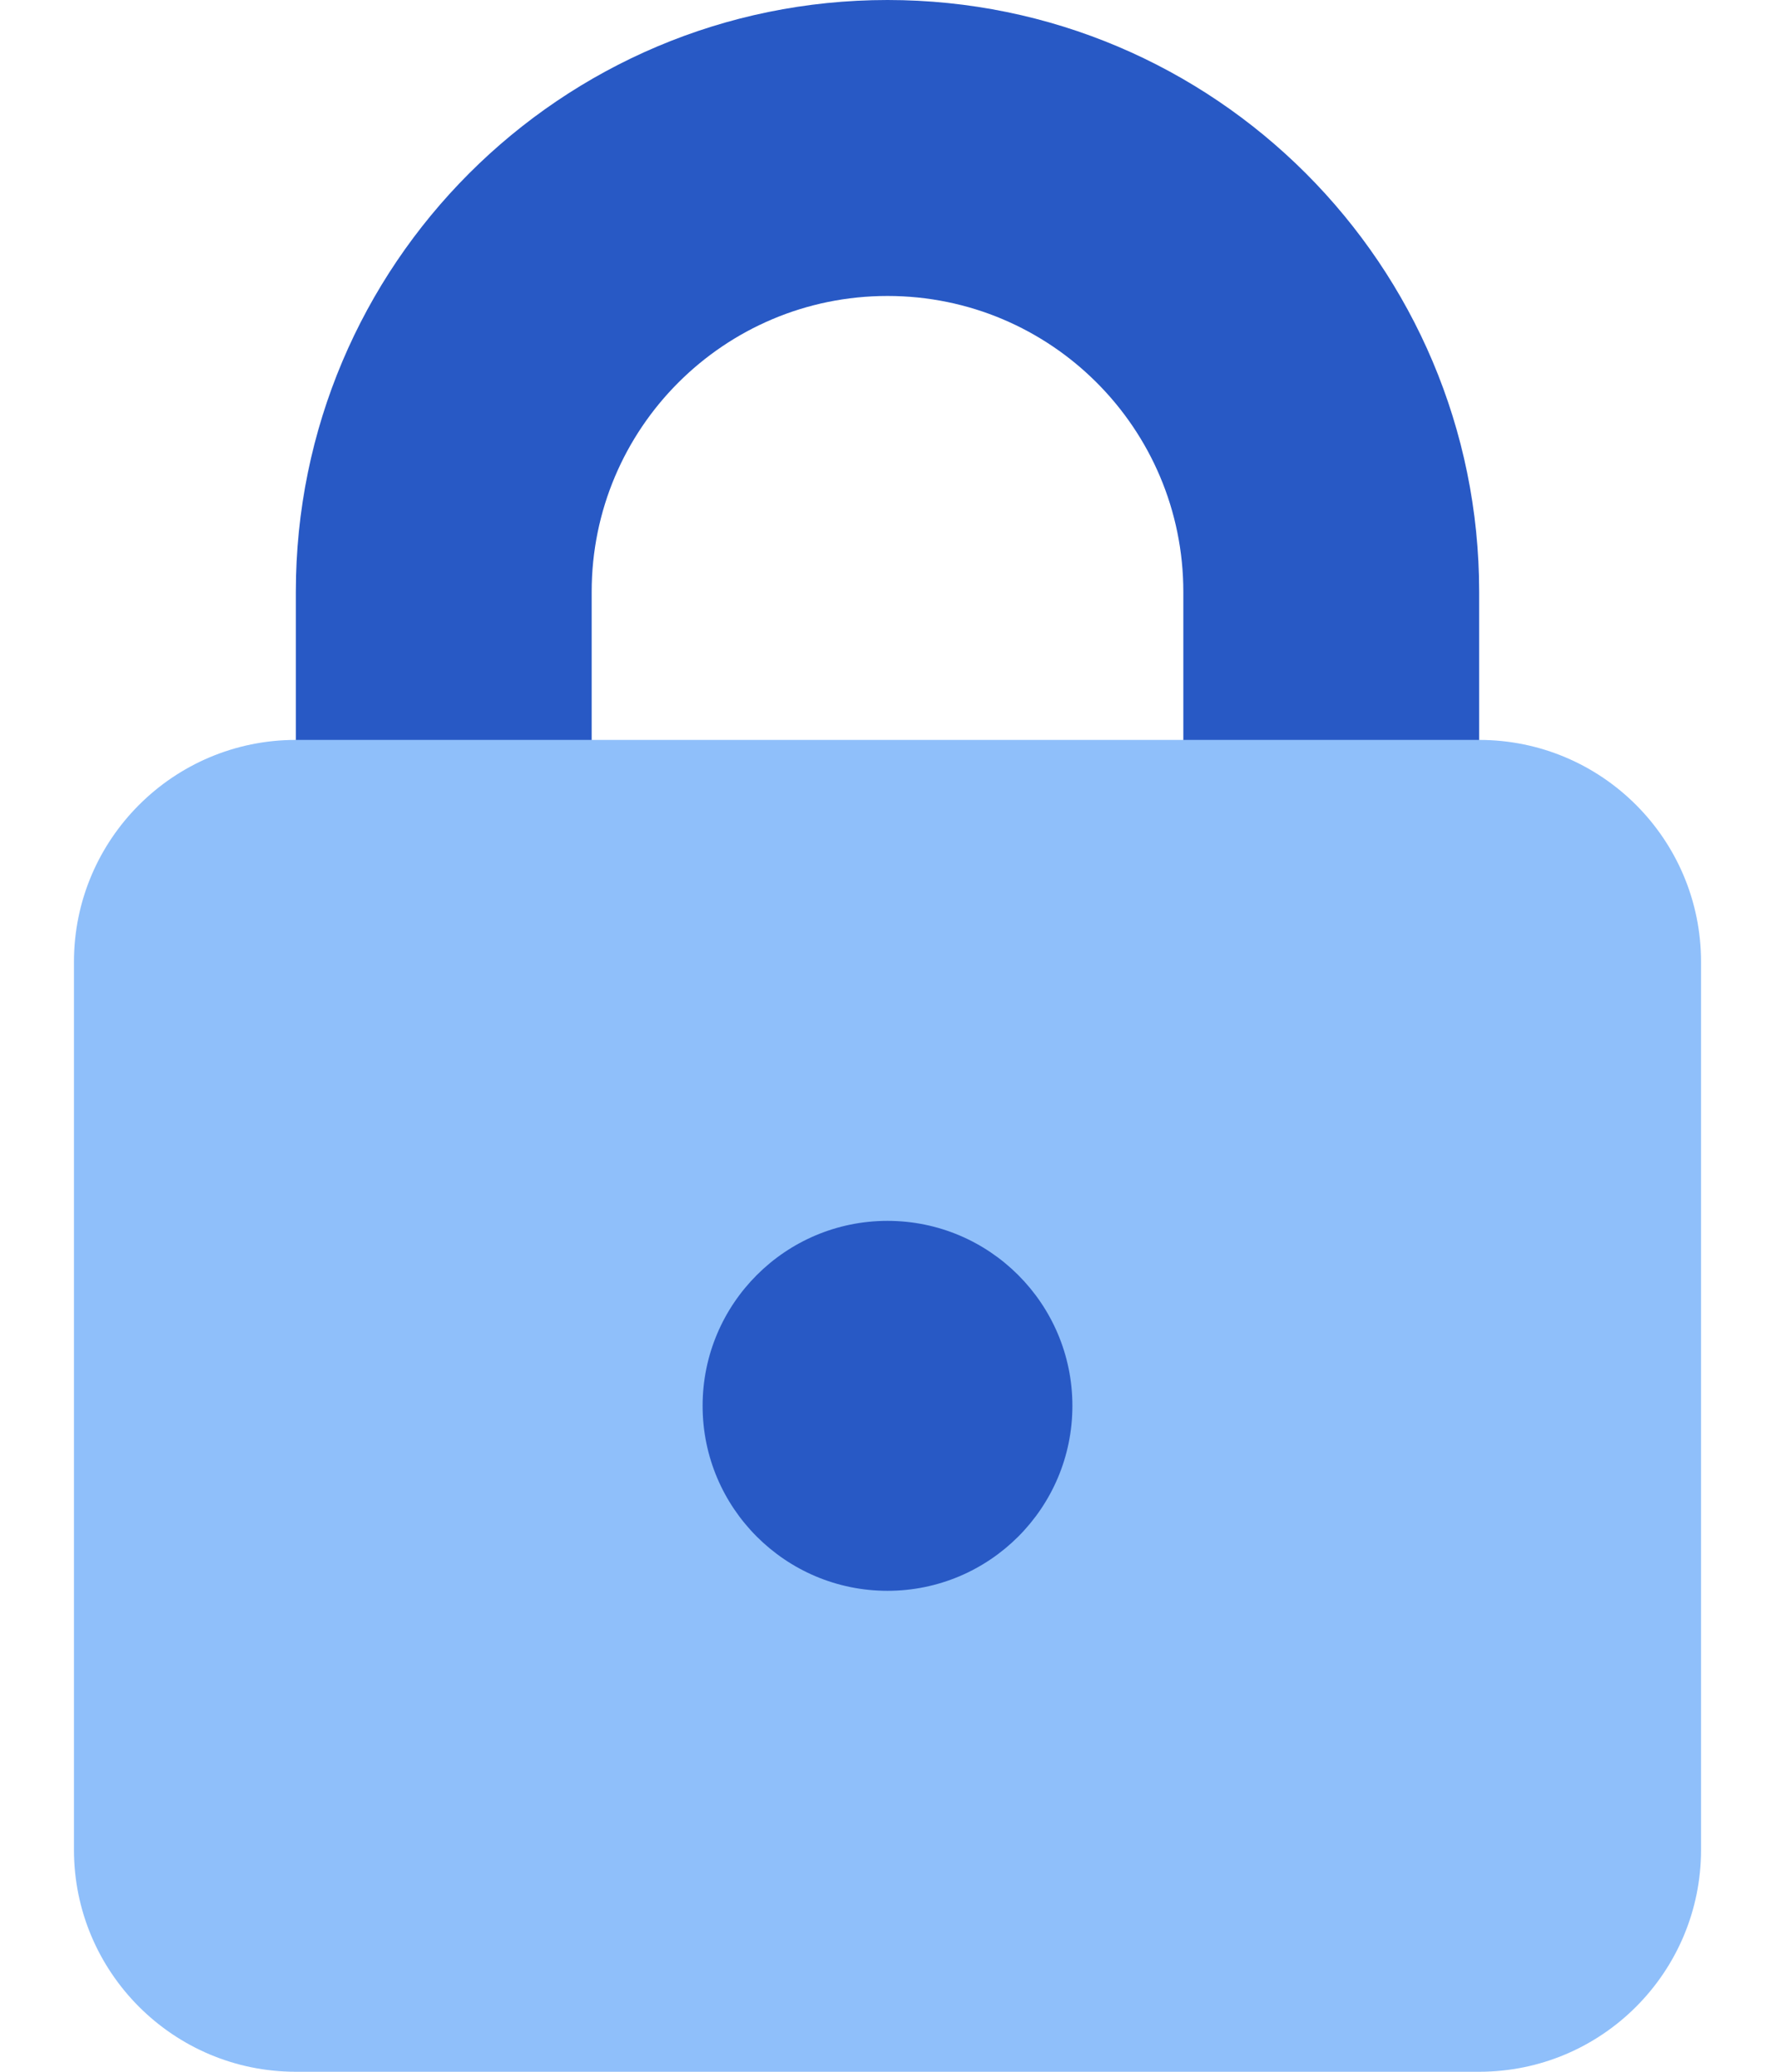 <svg width="12" height="14" viewBox="0 0 12 14" fill="none" xmlns="http://www.w3.org/2000/svg">
<path fill-rule="evenodd" clip-rule="evenodd" d="M6 2C4.895 2 4 2.895 4 4V5.5C4 6.052 3.552 6.5 3 6.5C2.448 6.5 2 6.052 2 5.5V4C2 1.791 3.791 0 6 0C8.209 0 10 1.791 10 4V5.5C10 6.052 9.552 6.5 9 6.5C8.448 6.5 8 6.052 8 5.5V4C8 2.895 7.105 2 6 2Z" fill="#2859C5"/>
<path d="M0.5 6.5C0.5 5.672 1.172 5 2 5H10C10.829 5 11.5 5.672 11.5 6.5V12.5C11.5 13.328 10.829 14 10 14H2C1.172 14 0.5 13.328 0.5 12.5V6.5Z" fill="#8FBFFA"/>
<path d="M6 10.75C6.69 10.75 7.25 10.19 7.25 9.5C7.25 8.81 6.69 8.25 6 8.25C5.31 8.25 4.75 8.81 4.75 9.5C4.75 10.19 5.31 10.75 6 10.75Z" fill="#2859C5"/>
</svg>
